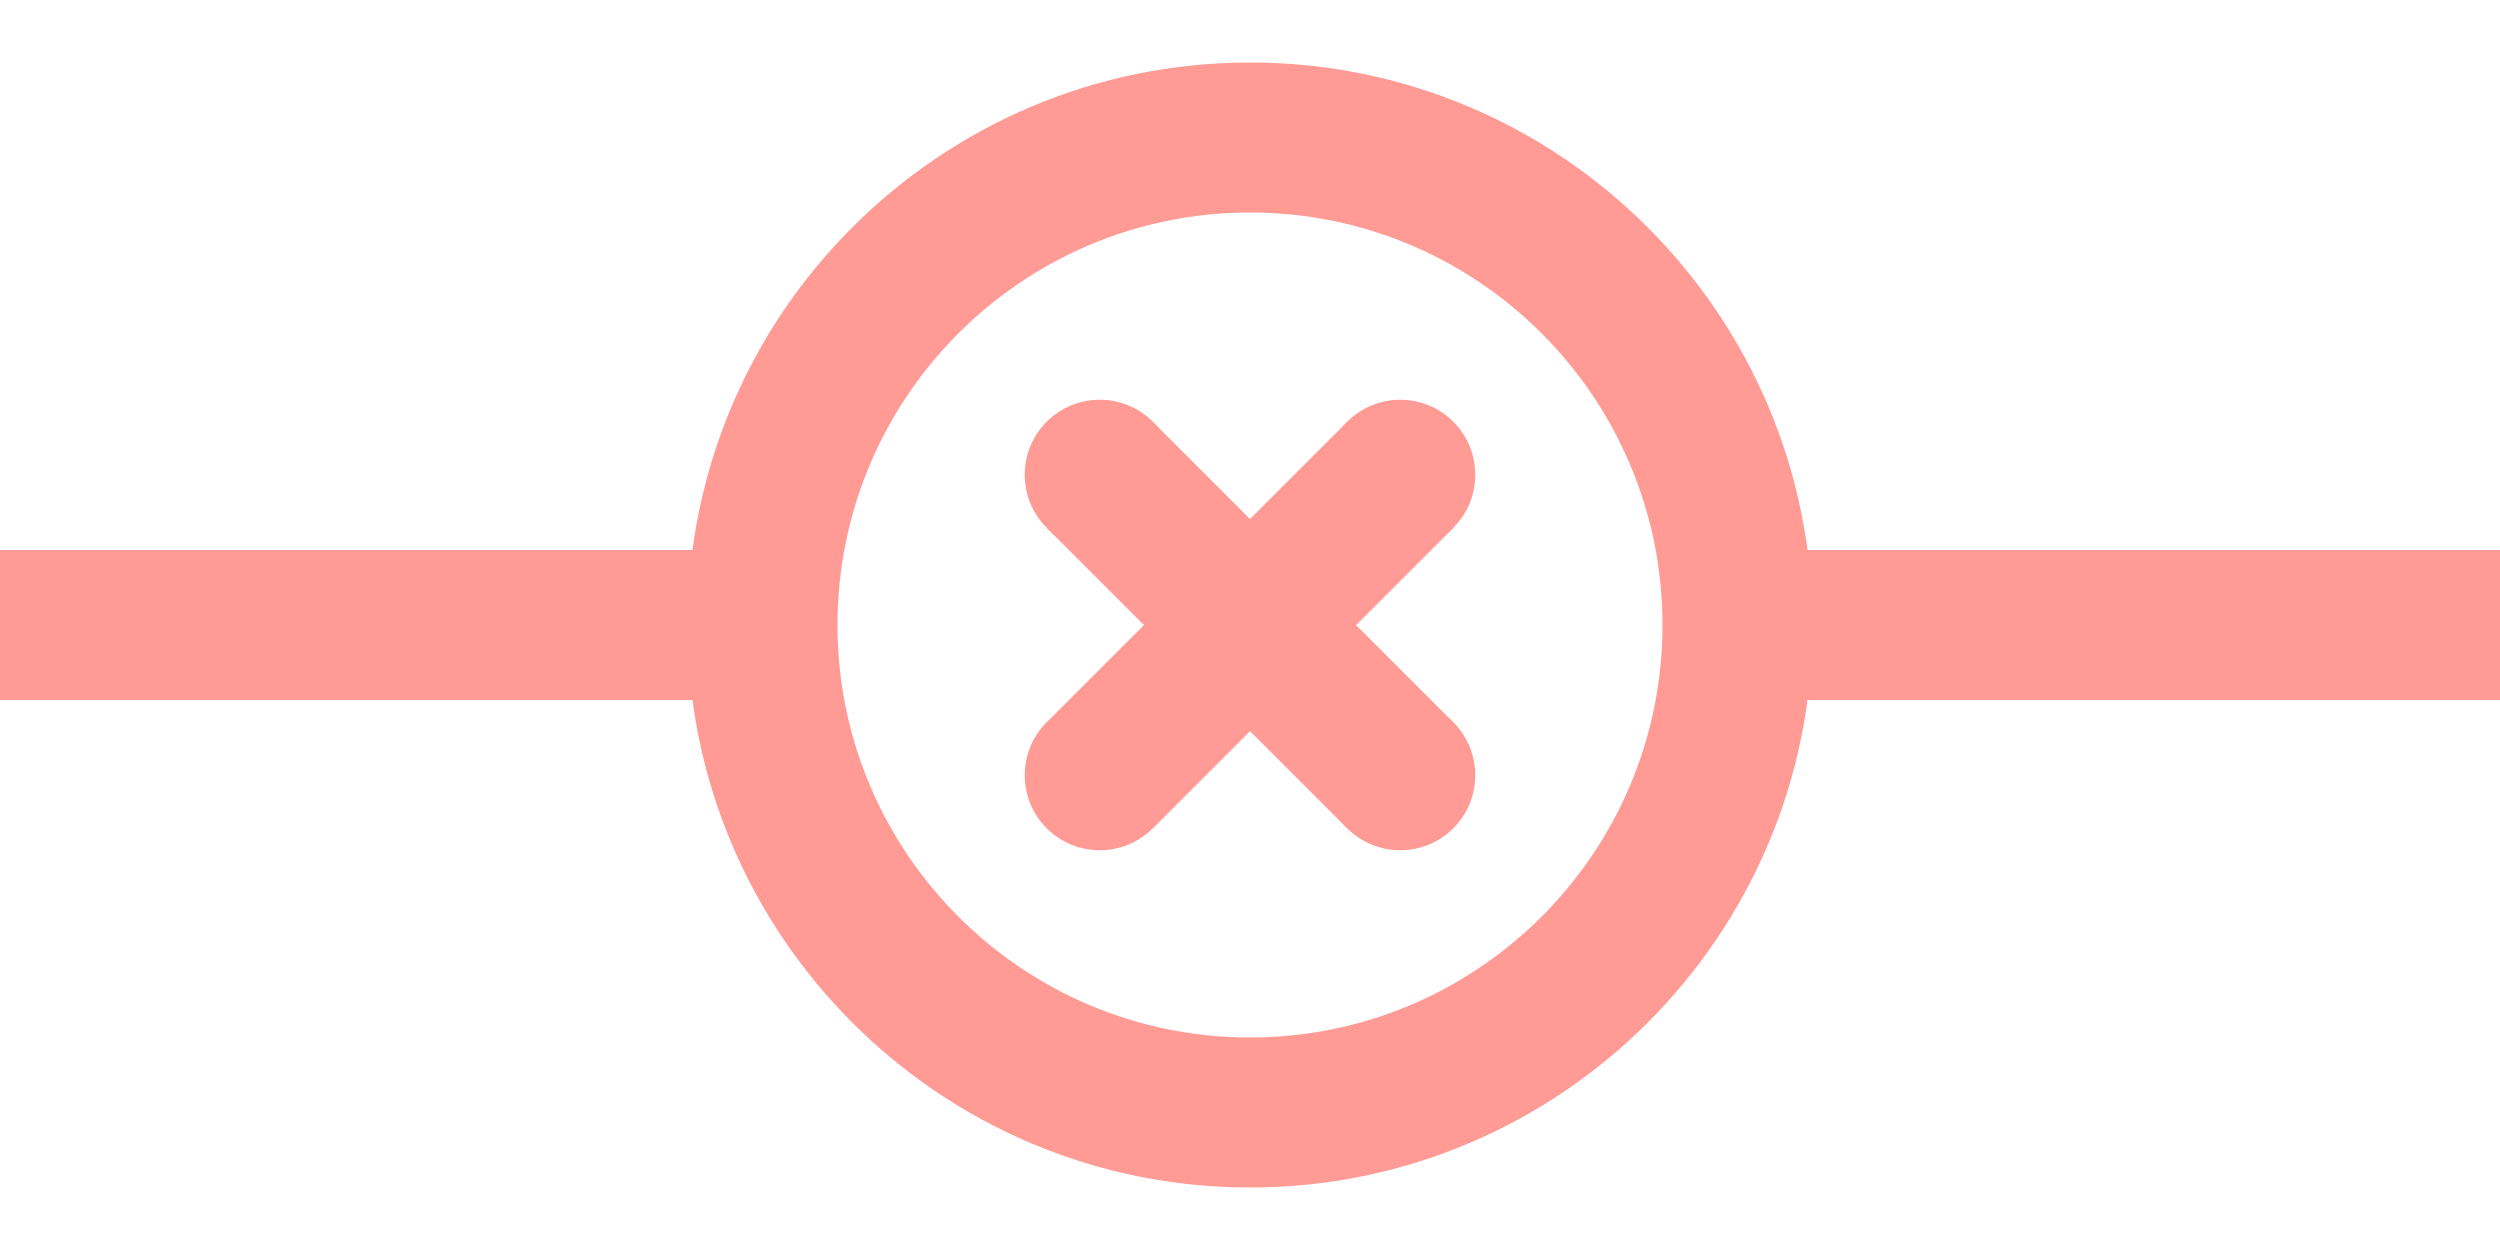 <?xml version="1.0" standalone="no"?><!-- Generator: Gravit.io --><svg xmlns="http://www.w3.org/2000/svg" xmlns:xlink="http://www.w3.org/1999/xlink" style="isolation:isolate" viewBox="0 0 100 50" width="100" height="50"><path d=" M 72.5 25 C 72.5 37.418 62.418 47.5 50 47.5 C 37.582 47.5 27.5 37.418 27.5 25 C 27.5 12.582 37.582 2.5 50 2.5 C 62.418 2.5 72.5 12.582 72.5 25 Z  M 66.5 25 C 66.5 34.107 59.107 41.5 50 41.5 C 40.893 41.5 33.5 34.107 33.5 25 C 33.5 15.893 40.893 8.5 50 8.5 C 59.107 8.5 66.5 15.893 66.5 25 Z " fill-rule="evenodd" fill="rgb(255,154,149)"/><rect x="0" y="22" width="30" height="6" transform="matrix(-1,0,0,-1,30,50)" fill="rgb(255,154,149)"/><rect x="70" y="22" width="30" height="6" transform="matrix(-1,0,0,-1,170,50)" fill="rgb(255,154,149)"/><rect x="41.5" y="22" width="17" height="6" transform="matrix(-0.707,0.707,-0.707,-0.707,103.033,7.322)" fill="rgb(255,154,149)"/><path d=" M 46.111 28.889 C 47.282 30.06 47.282 31.961 46.111 33.132 C 44.94 34.303 43.039 34.303 41.868 33.132 C 40.697 31.961 40.697 30.06 41.868 28.889 C 43.039 27.718 44.94 27.718 46.111 28.889 Z " fill="rgb(255,154,149)"/><path d=" M 58.132 16.868 C 59.303 18.039 59.303 19.94 58.132 21.111 C 56.961 22.282 55.06 22.282 53.889 21.111 C 52.718 19.94 52.718 18.039 53.889 16.868 C 55.06 15.697 56.961 15.697 58.132 16.868 Z " fill="rgb(255,154,149)"/><rect x="41.5" y="22" width="17" height="6" transform="matrix(-0.707,-0.707,0.707,-0.707,67.678,78.033)" fill="rgb(255,154,149)"/><path d=" M 46.111 21.111 C 44.94 22.282 43.039 22.282 41.868 21.111 C 40.697 19.94 40.697 18.039 41.868 16.868 C 43.039 15.697 44.94 15.697 46.111 16.868 C 47.282 18.039 47.282 19.94 46.111 21.111 Z " fill="rgb(255,154,149)"/><path d=" M 58.132 33.132 C 56.961 34.303 55.06 34.303 53.889 33.132 C 52.718 31.961 52.718 30.06 53.889 28.889 C 55.06 27.718 56.961 27.718 58.132 28.889 C 59.303 30.06 59.303 31.961 58.132 33.132 Z " fill="rgb(255,154,149)"/></svg>